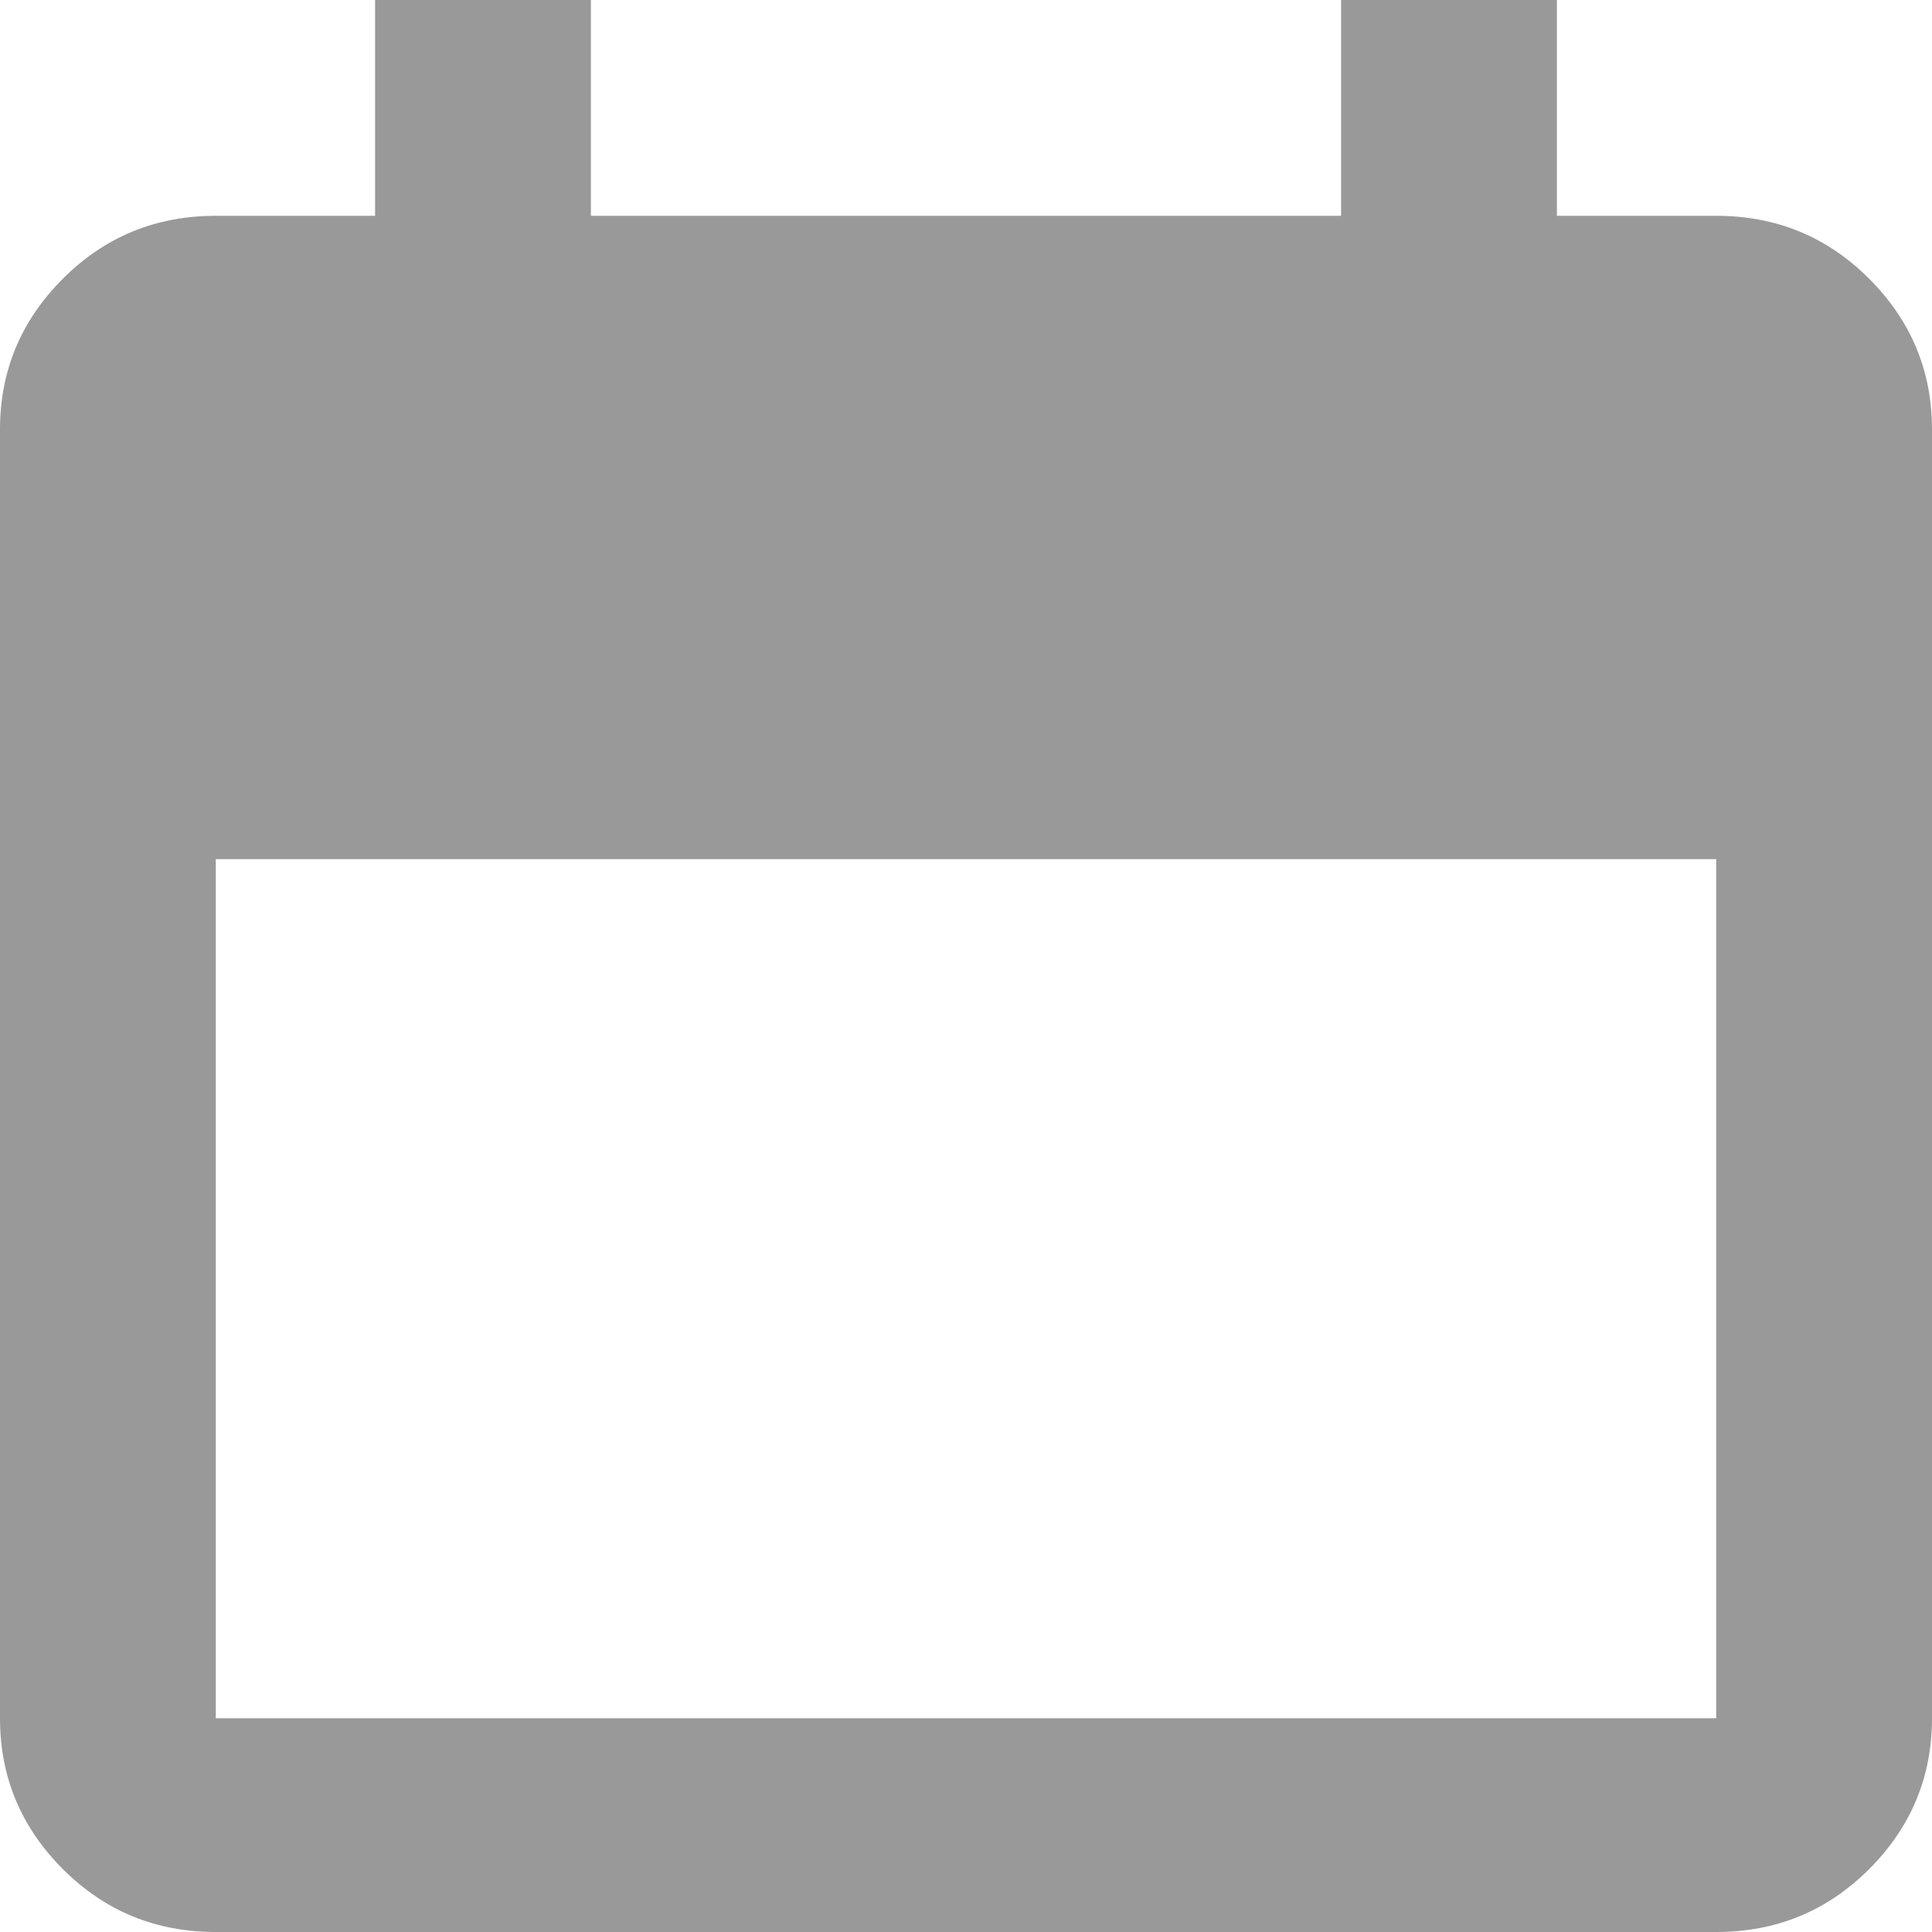 <svg fill="none" height="20" viewBox="0 0 20 20" width="20" xmlns="http://www.w3.org/2000/svg">
  <path
    d="M17.766 2.234H2.234C1.612 2.234 1.085 2.451 0.651 2.885C0.217 3.319 0 3.839 0 4.447V17.787C0 18.395 0.217 18.915 0.651 19.349C1.085 19.783 1.612 20 2.234 20H17.766C18.388 20 18.915 19.783 19.349 19.349C19.783 18.915 20 18.395 20 17.787V4.447C20 3.839 19.783 3.319 19.349 2.885C18.915 2.451 18.388 2.234 17.766 2.234ZM17.766 17.787H2.234V8.894H17.766V17.787ZM6.117 0H3.883V3.905H6.117V0ZM16.117 0H13.883V3.905H16.117V0Z"
    fill="#999999"/>
</svg>
